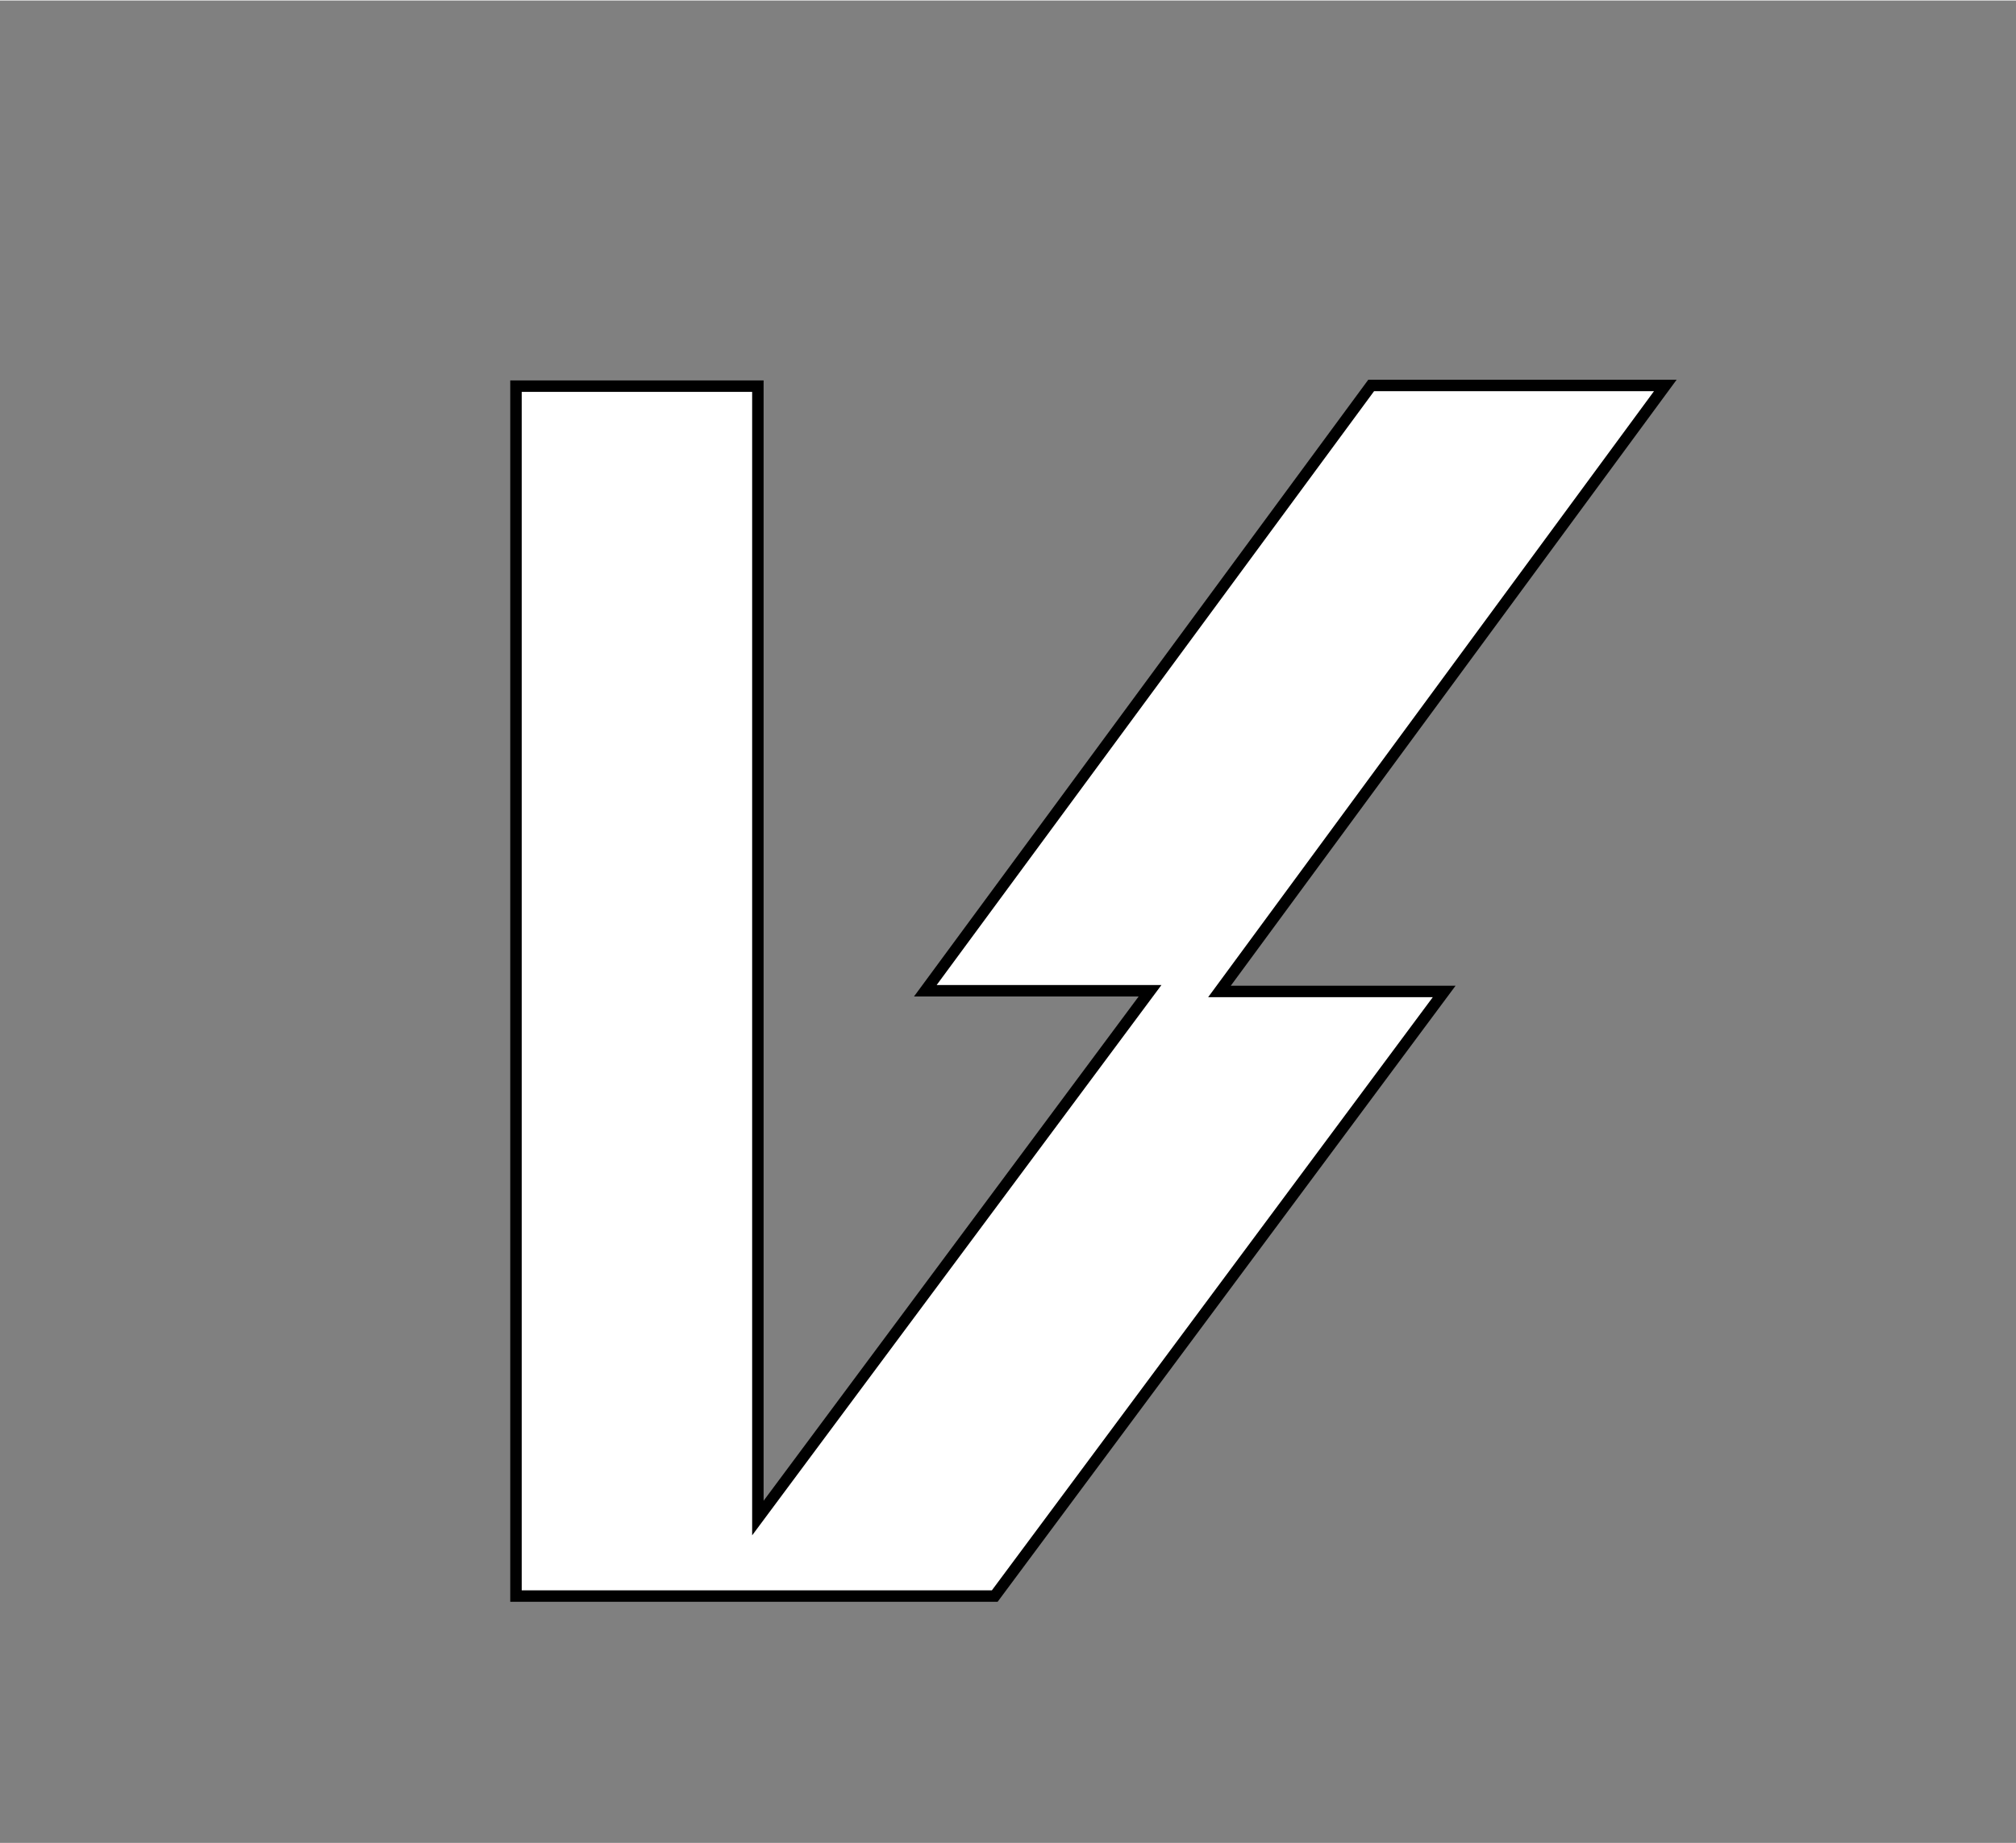 <?xml version="1.0" encoding="utf-8"?>
<!-- Generator: Adobe Illustrator 21.0.0, SVG Export Plug-In . SVG Version: 6.00 Build 0)  -->
<svg version="1.1" id="Слой_1" xmlns="http://www.w3.org/2000/svg" xmlns:xlink="http://www.w3.org/1999/xlink" x="0px" y="0px"
	 viewBox="0 0 281.7 257.5" width='281' height='257' style="enable-background:new 0 0 281.7 257.5;" xml:space="preserve">
<rect x="0" y="0" width="281.7" height="257.5" fill="#808080" stroke="none"/>
<style type="text/css">
	.st0{fill:#FFFFFF;stroke:#000000;stroke-width:1.6;stroke-miterlimit:10;}
</style>
<path class="st0" d="M170.4,138.5h31.4L139,223H72.1V53.9h33.8v158.2l54.8-73.7h-31.4l62.3-84.6h41.1L170.4,138.5z"/>
</svg>
